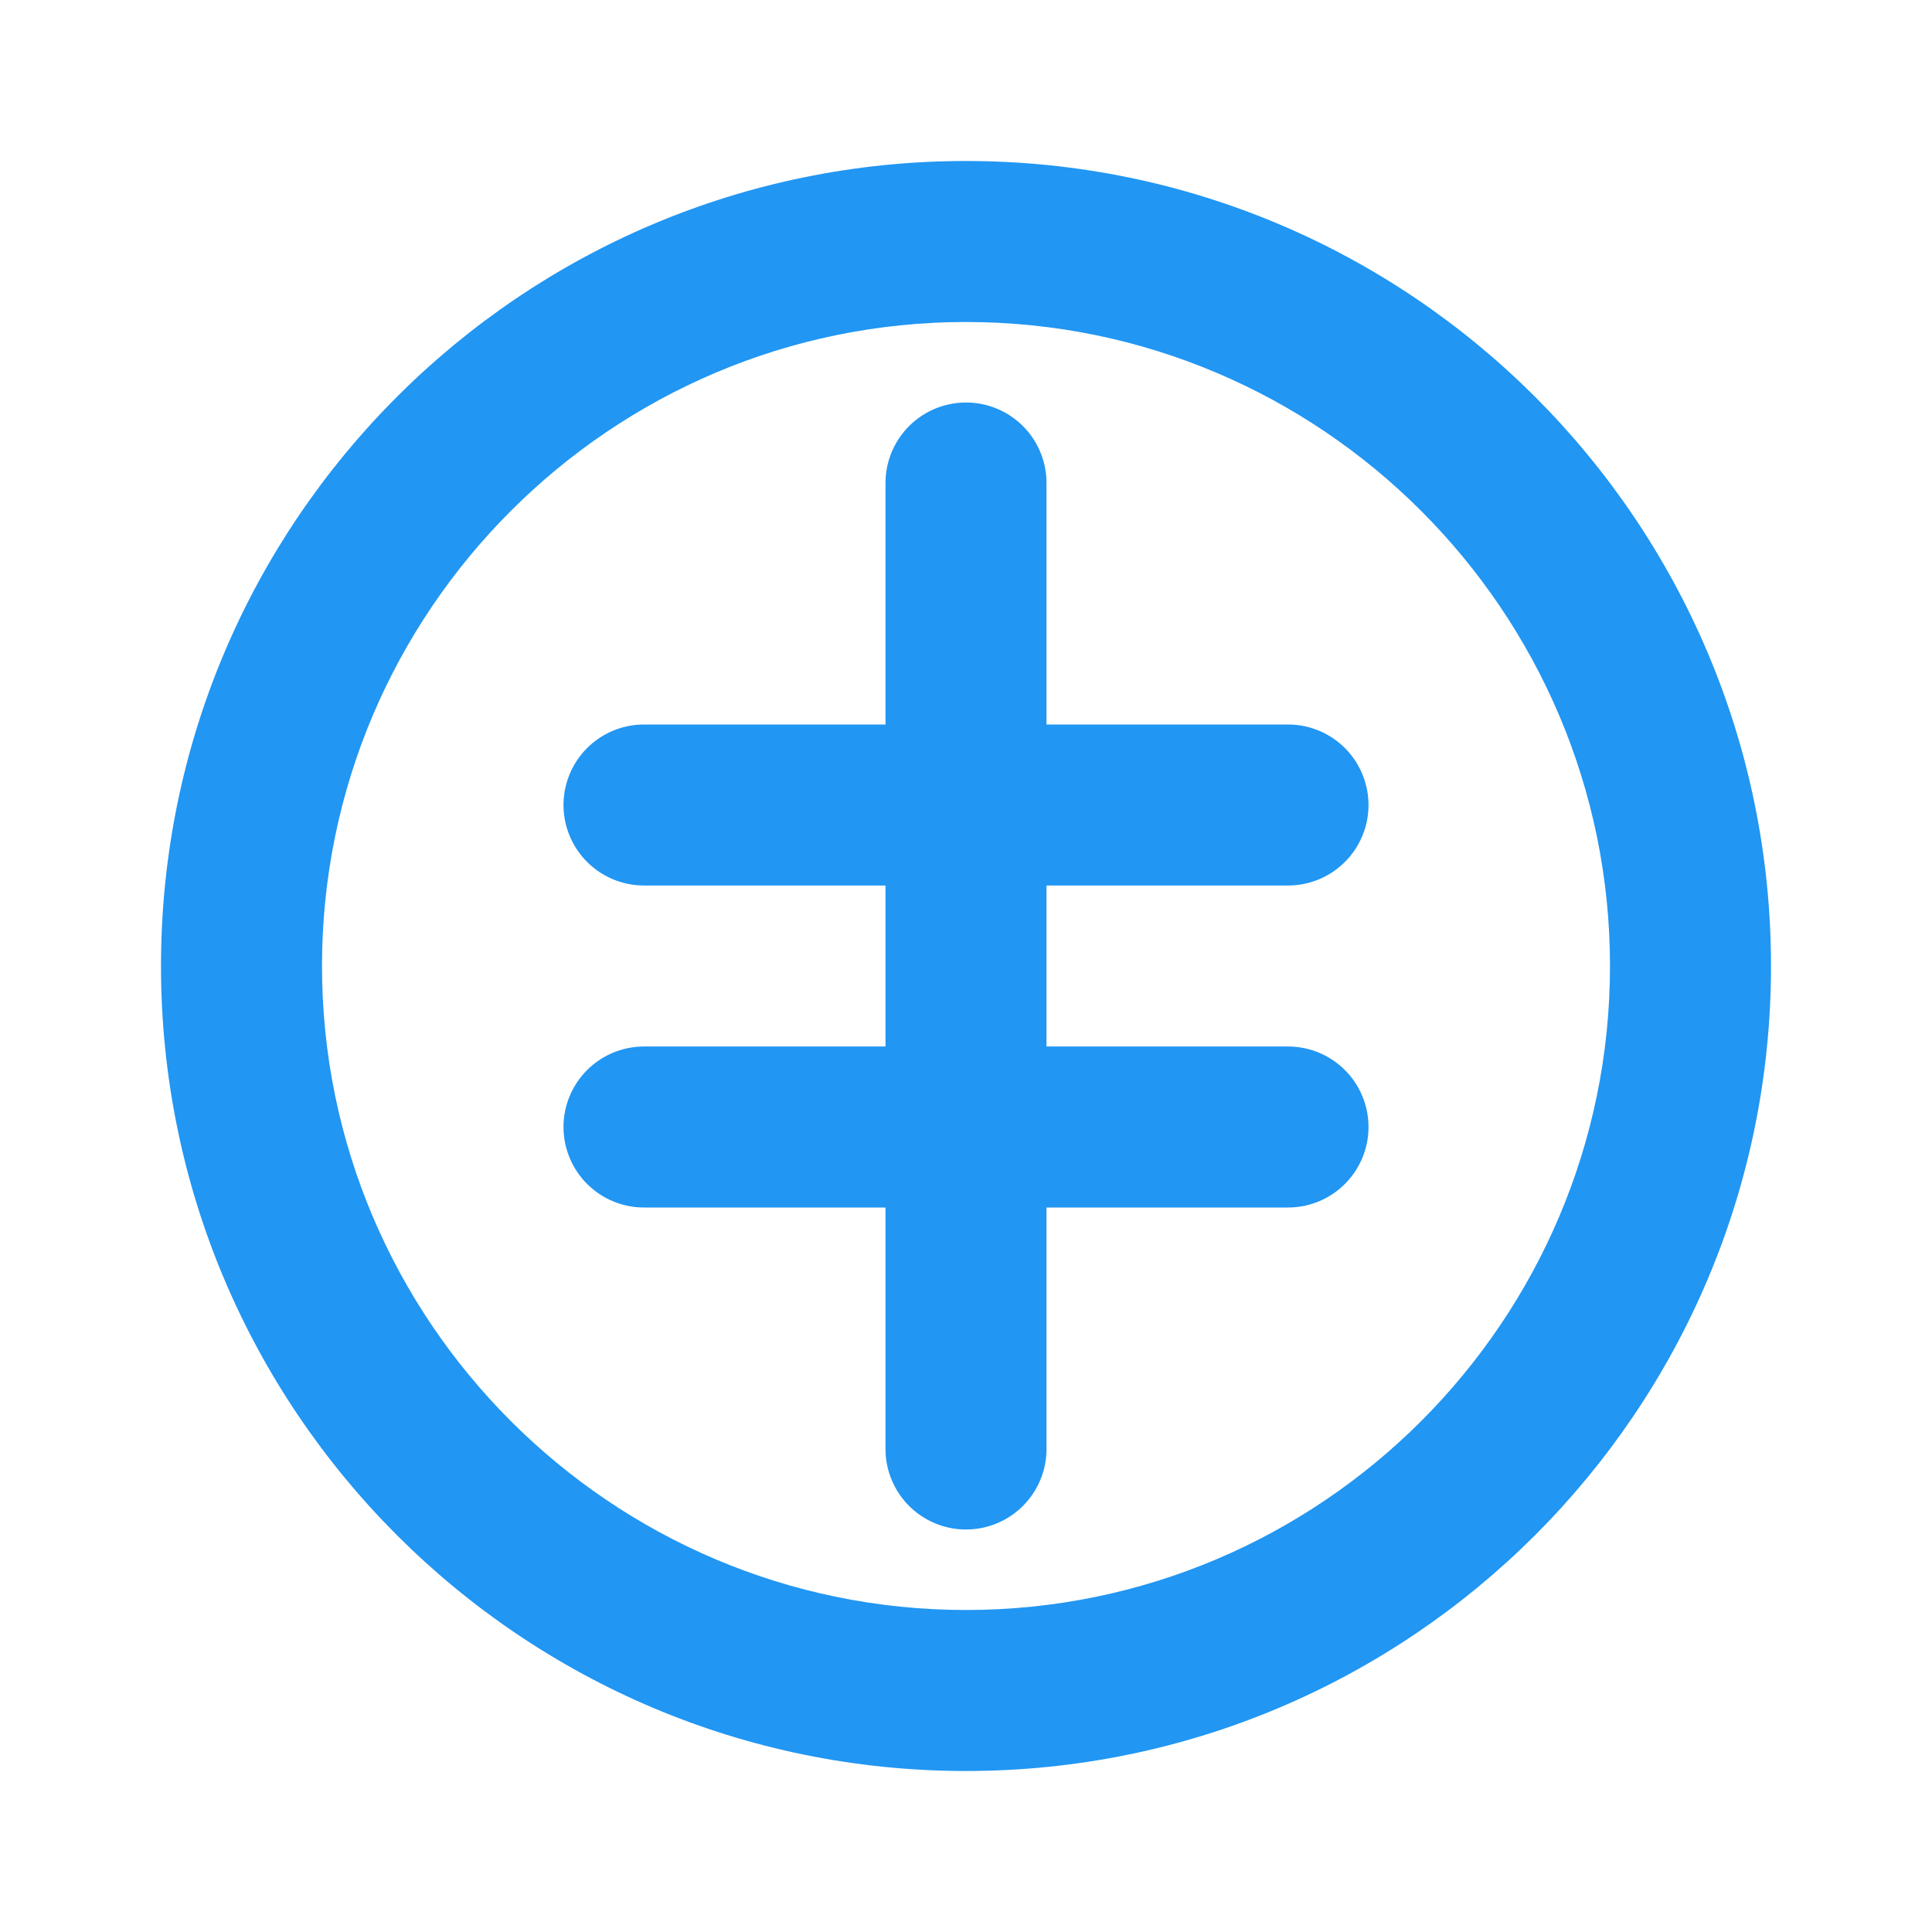 <?xml version="1.0" encoding="UTF-8"?>
<svg width="24px" height="24px" viewBox="0 0 24 24" version="1.1" xmlns="http://www.w3.org/2000/svg">
    <g stroke="none" stroke-width="1" fill="none" fill-rule="evenodd">
        <path d="M12,2 C6.48,2 2,6.48 2,12 C2,17.52 6.48,22 12,22 C17.52,22 22,17.52 22,12 C22,6.48 17.52,2 12,2 Z M12,20 C7.59,20 4,16.41 4,12 C4,7.59 7.59,4 12,4 C16.41,4 20,7.59 20,12 C20,16.41 16.41,20 12,20 Z" fill="#2196F3"/>
        <path d="M12,6 L12,18" stroke="#2196F3" stroke-width="2" stroke-linecap="round"/>
        <path d="M8,10 L16,10" stroke="#2196F3" stroke-width="2" stroke-linecap="round"/>
        <path d="M8,14 L16,14" stroke="#2196F3" stroke-width="2" stroke-linecap="round"/>
    </g>
</svg> 
